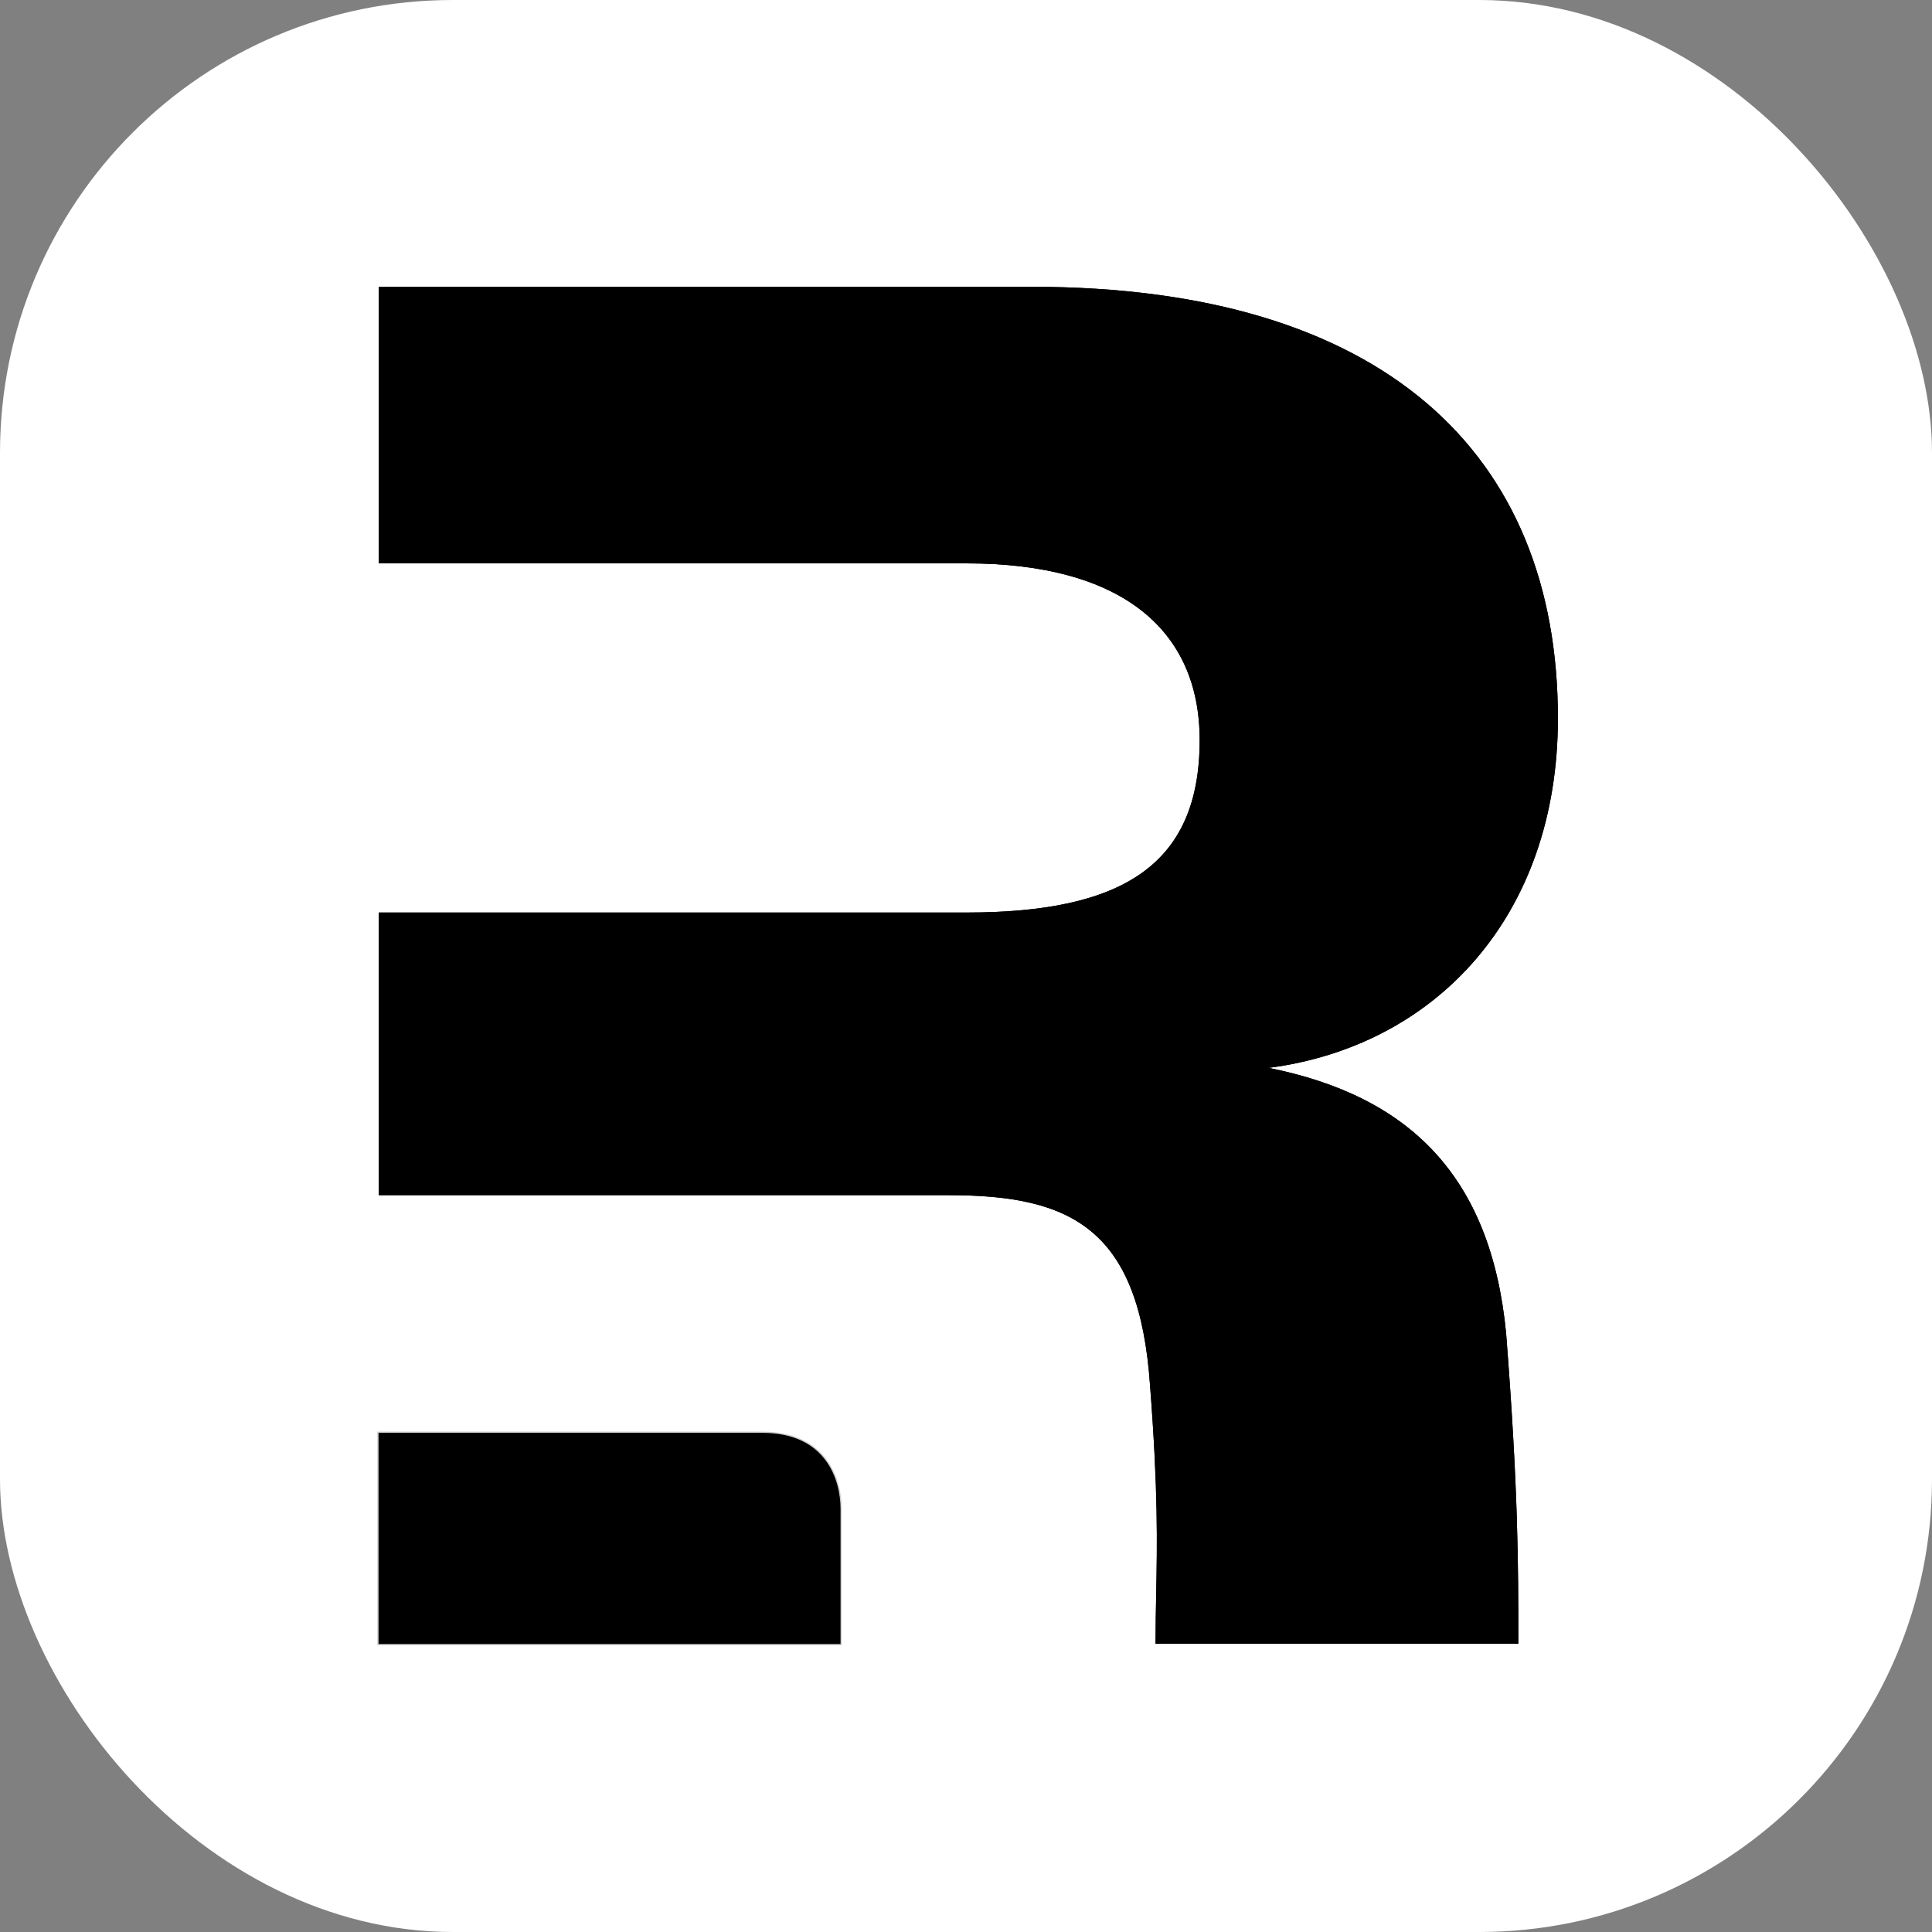 <svg width="256" height="256" viewBox="0 0 256 256" fill="none" xmlns="http://www.w3.org/2000/svg">
<rect x="0" y="0" width="256" height="256" fill="#808080" stroke="none"/>
<g clip-path="url(#clip0_248_4603)">
<rect width="256" height="256" rx="60" fill="white"/>
<path fill-rule="evenodd" clip-rule="evenodd" d="M199.568 176.666C201.185 197.441 201.185 207.18 201.185 217.81H153.117C153.117 215.495 153.159 213.376 153.2 211.229C153.331 204.551 153.467 197.588 152.384 183.528C150.955 162.942 142.091 158.368 125.791 158.368H111.35H50.19V120.914H128.079C148.667 120.914 158.962 114.651 158.962 98.068C158.962 83.486 148.667 74.65 128.079 74.65H50.19V38H136.657C183.268 38 206.431 60.015 206.431 95.181C206.431 121.485 190.132 138.639 168.112 141.499C186.7 145.216 197.566 155.795 199.568 176.666Z" fill="black"/>
<path fill-rule="evenodd" clip-rule="evenodd" d="M199.568 176.666C201.185 197.441 201.185 207.18 201.185 217.81H153.117C153.117 215.495 153.159 213.376 153.2 211.229C153.331 204.551 153.467 197.588 152.384 183.528C150.955 162.942 142.091 158.368 125.791 158.368H111.35H50.19V120.914H128.079C148.667 120.914 158.962 114.651 158.962 98.068C158.962 83.486 148.667 74.65 128.079 74.65H50.19V38H136.657C183.268 38 206.431 60.015 206.431 95.181C206.431 121.485 190.132 138.639 168.112 141.499C186.7 145.216 197.566 155.795 199.568 176.666Z" fill="black"/>
<path d="M50.19 217.81V189.889H101.015C109.504 189.889 111.347 196.185 111.347 199.941V217.81H50.19Z" fill="black"/>
<path d="M50 217.81V218H50.19H111.348H111.538V217.81V199.941C111.538 198.038 111.072 195.48 109.517 193.393C107.956 191.296 105.313 189.699 101.015 189.699H50.19H50V189.889V217.81Z" fill="black" stroke="white" stroke-opacity="0.8" stroke-width="0.32"/>
</g>
<defs>
<clipPath id="clip0_248_4603">
<rect width="256" height="256" fill="white"/>
</clipPath>
</defs>
</svg>
